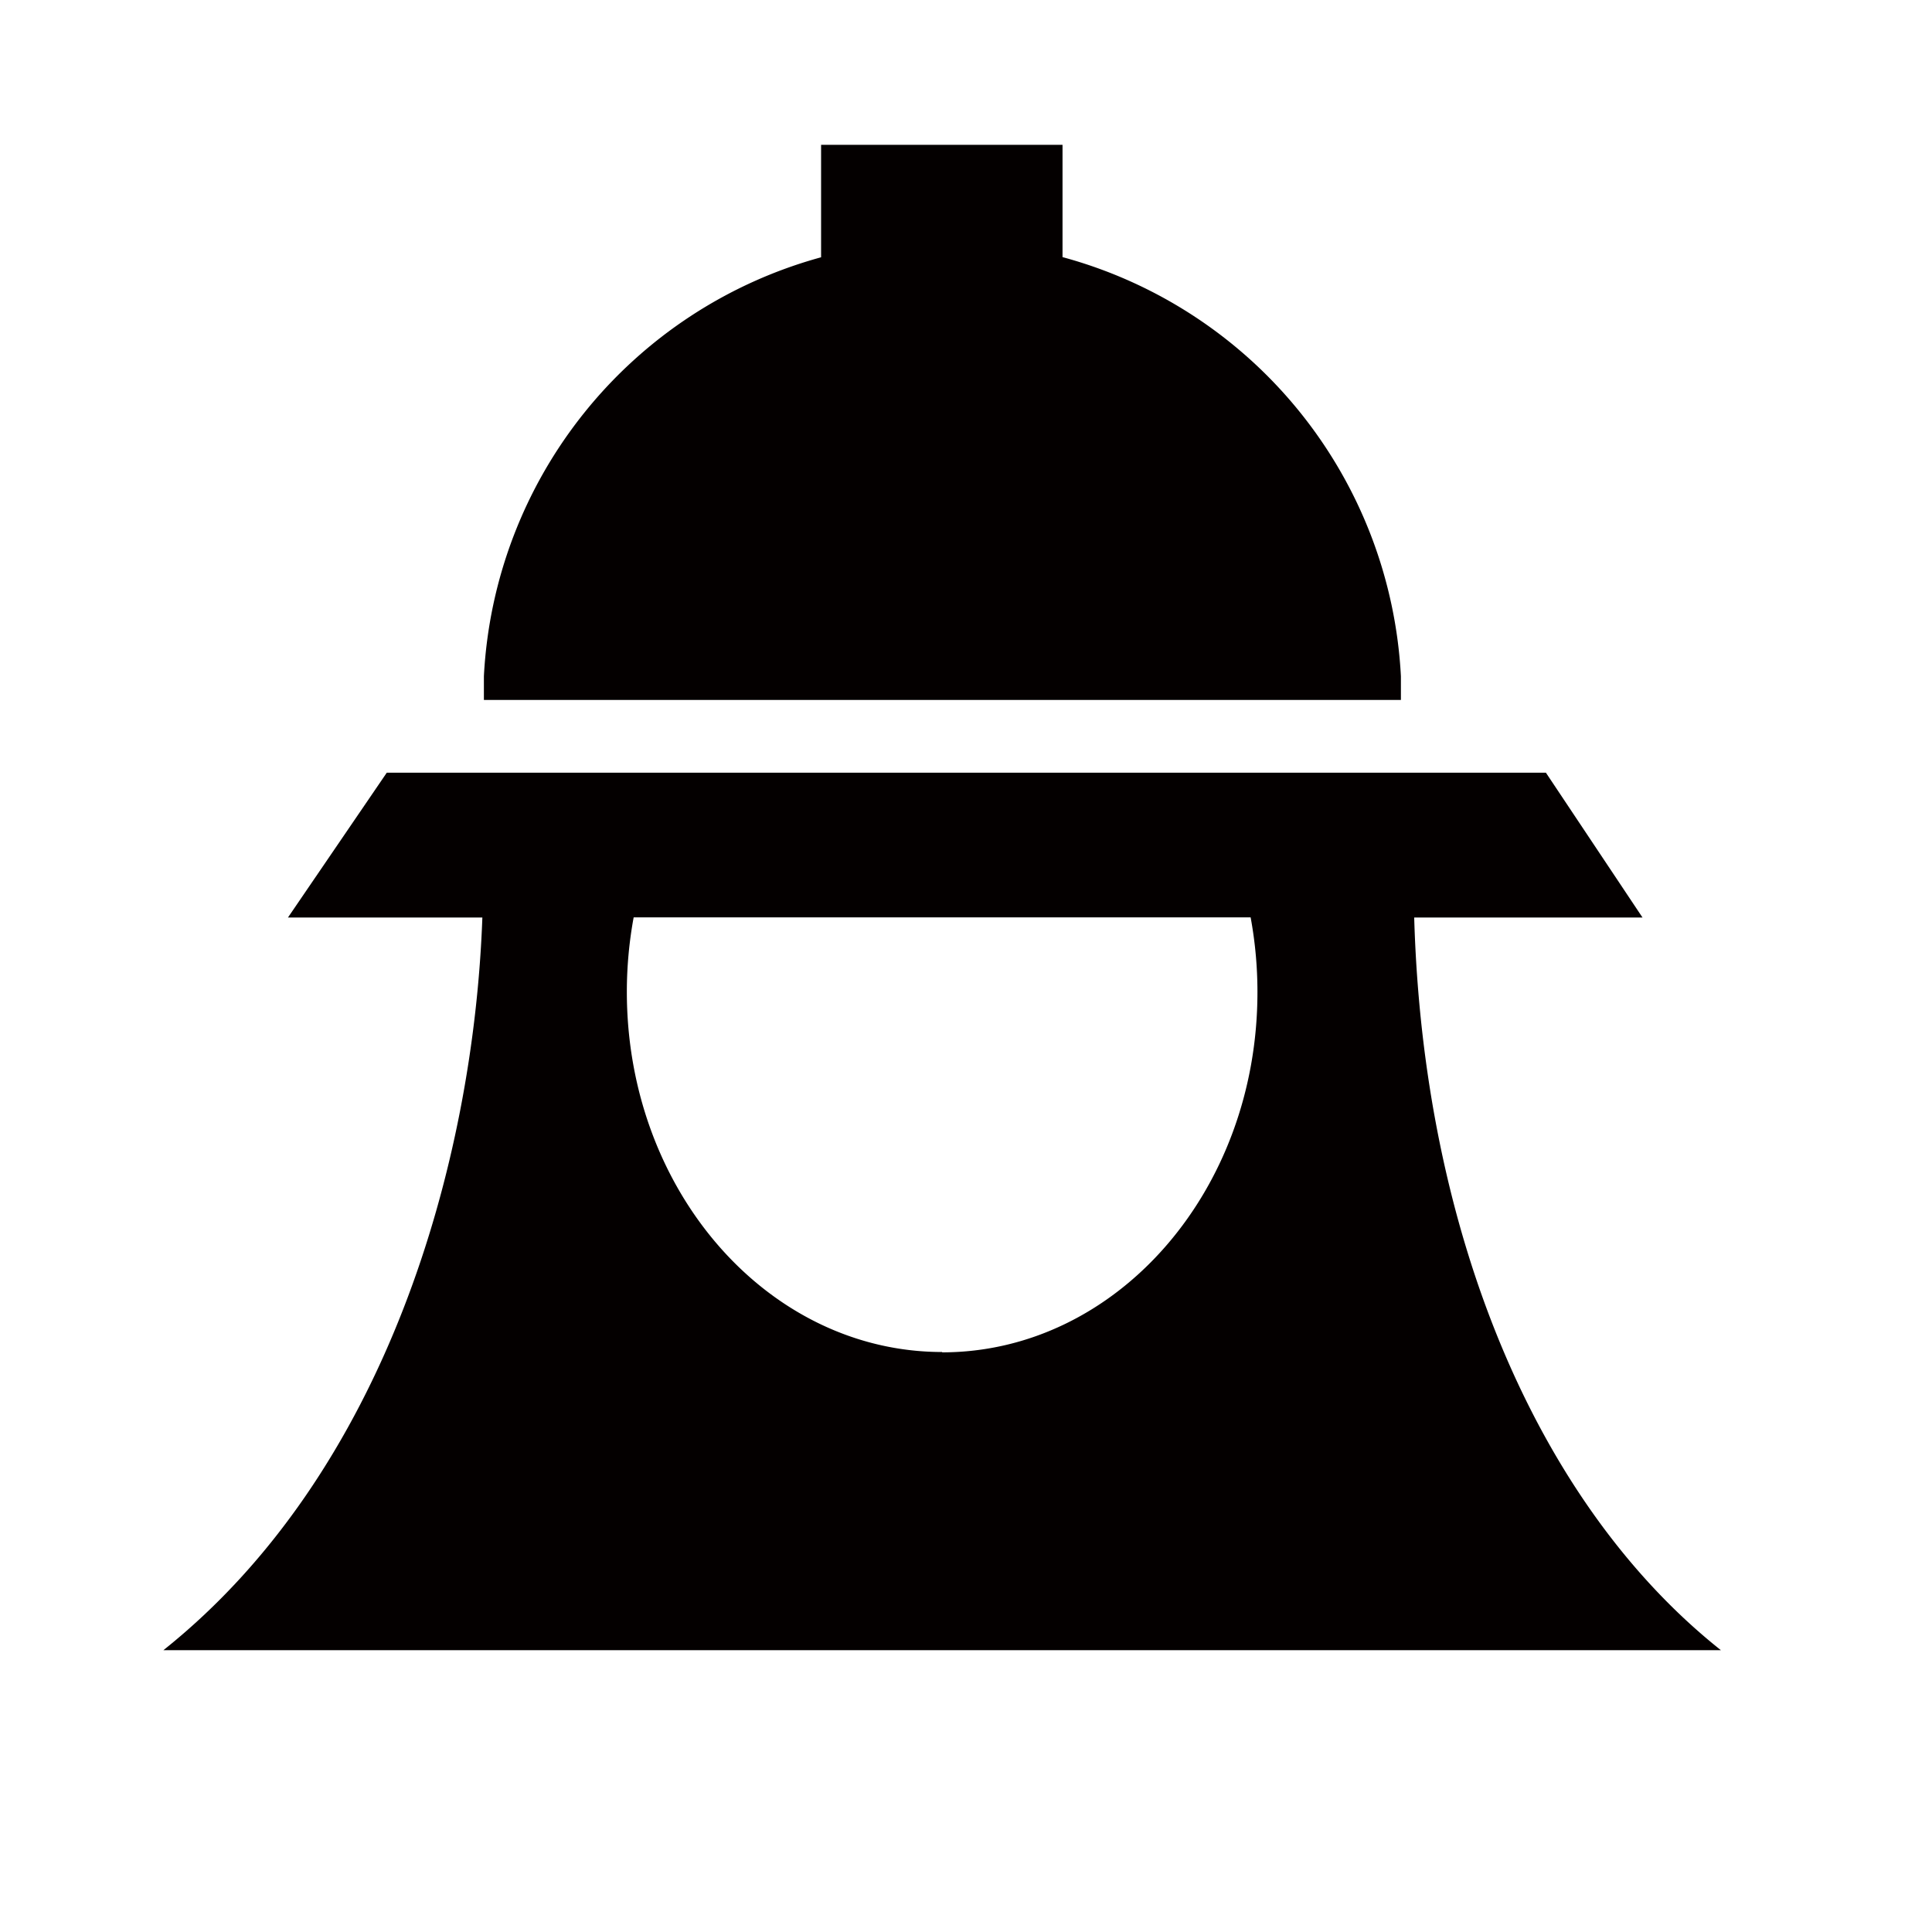 <svg xmlns="http://www.w3.org/2000/svg" viewBox="0 0 113.39 113.39"><defs><style>.cls-1{fill:none;}.cls-2{fill:#040000;}</style></defs><title>アセット 328</title><g id="レイヤー_2" data-name="レイヤー 2"><g id="waku"><rect class="cls-1" width="113.39" height="113.39"/></g><g id="編集モード"><path class="cls-2" d="M22.7,45.35l-5.8,8.5H28.31c-.52,14.42-5.64,32.57-18.72,43v0H101v0c-10.83-8.6-17.47-24.53-18-43H96.4l-5.67-8.5Zm32.6,34c-10.22,0-18.51-9.46-18.51-21.14a24.11,24.11,0,0,1,.4-4.37H73.4a24.11,24.11,0,0,1,.4,4.37C73.81,69.91,65.52,79.37,55.29,79.37Z"/><path class="cls-2" d="M66.08,41.08H82.22q0-.7,0-1.39A26.94,26.94,0,0,0,62.36,15.09V8.5H48.19v6.6A26.94,26.94,0,0,0,28.4,39.69q0,.69,0,1.39H66.08Z"/></g></g></svg>
